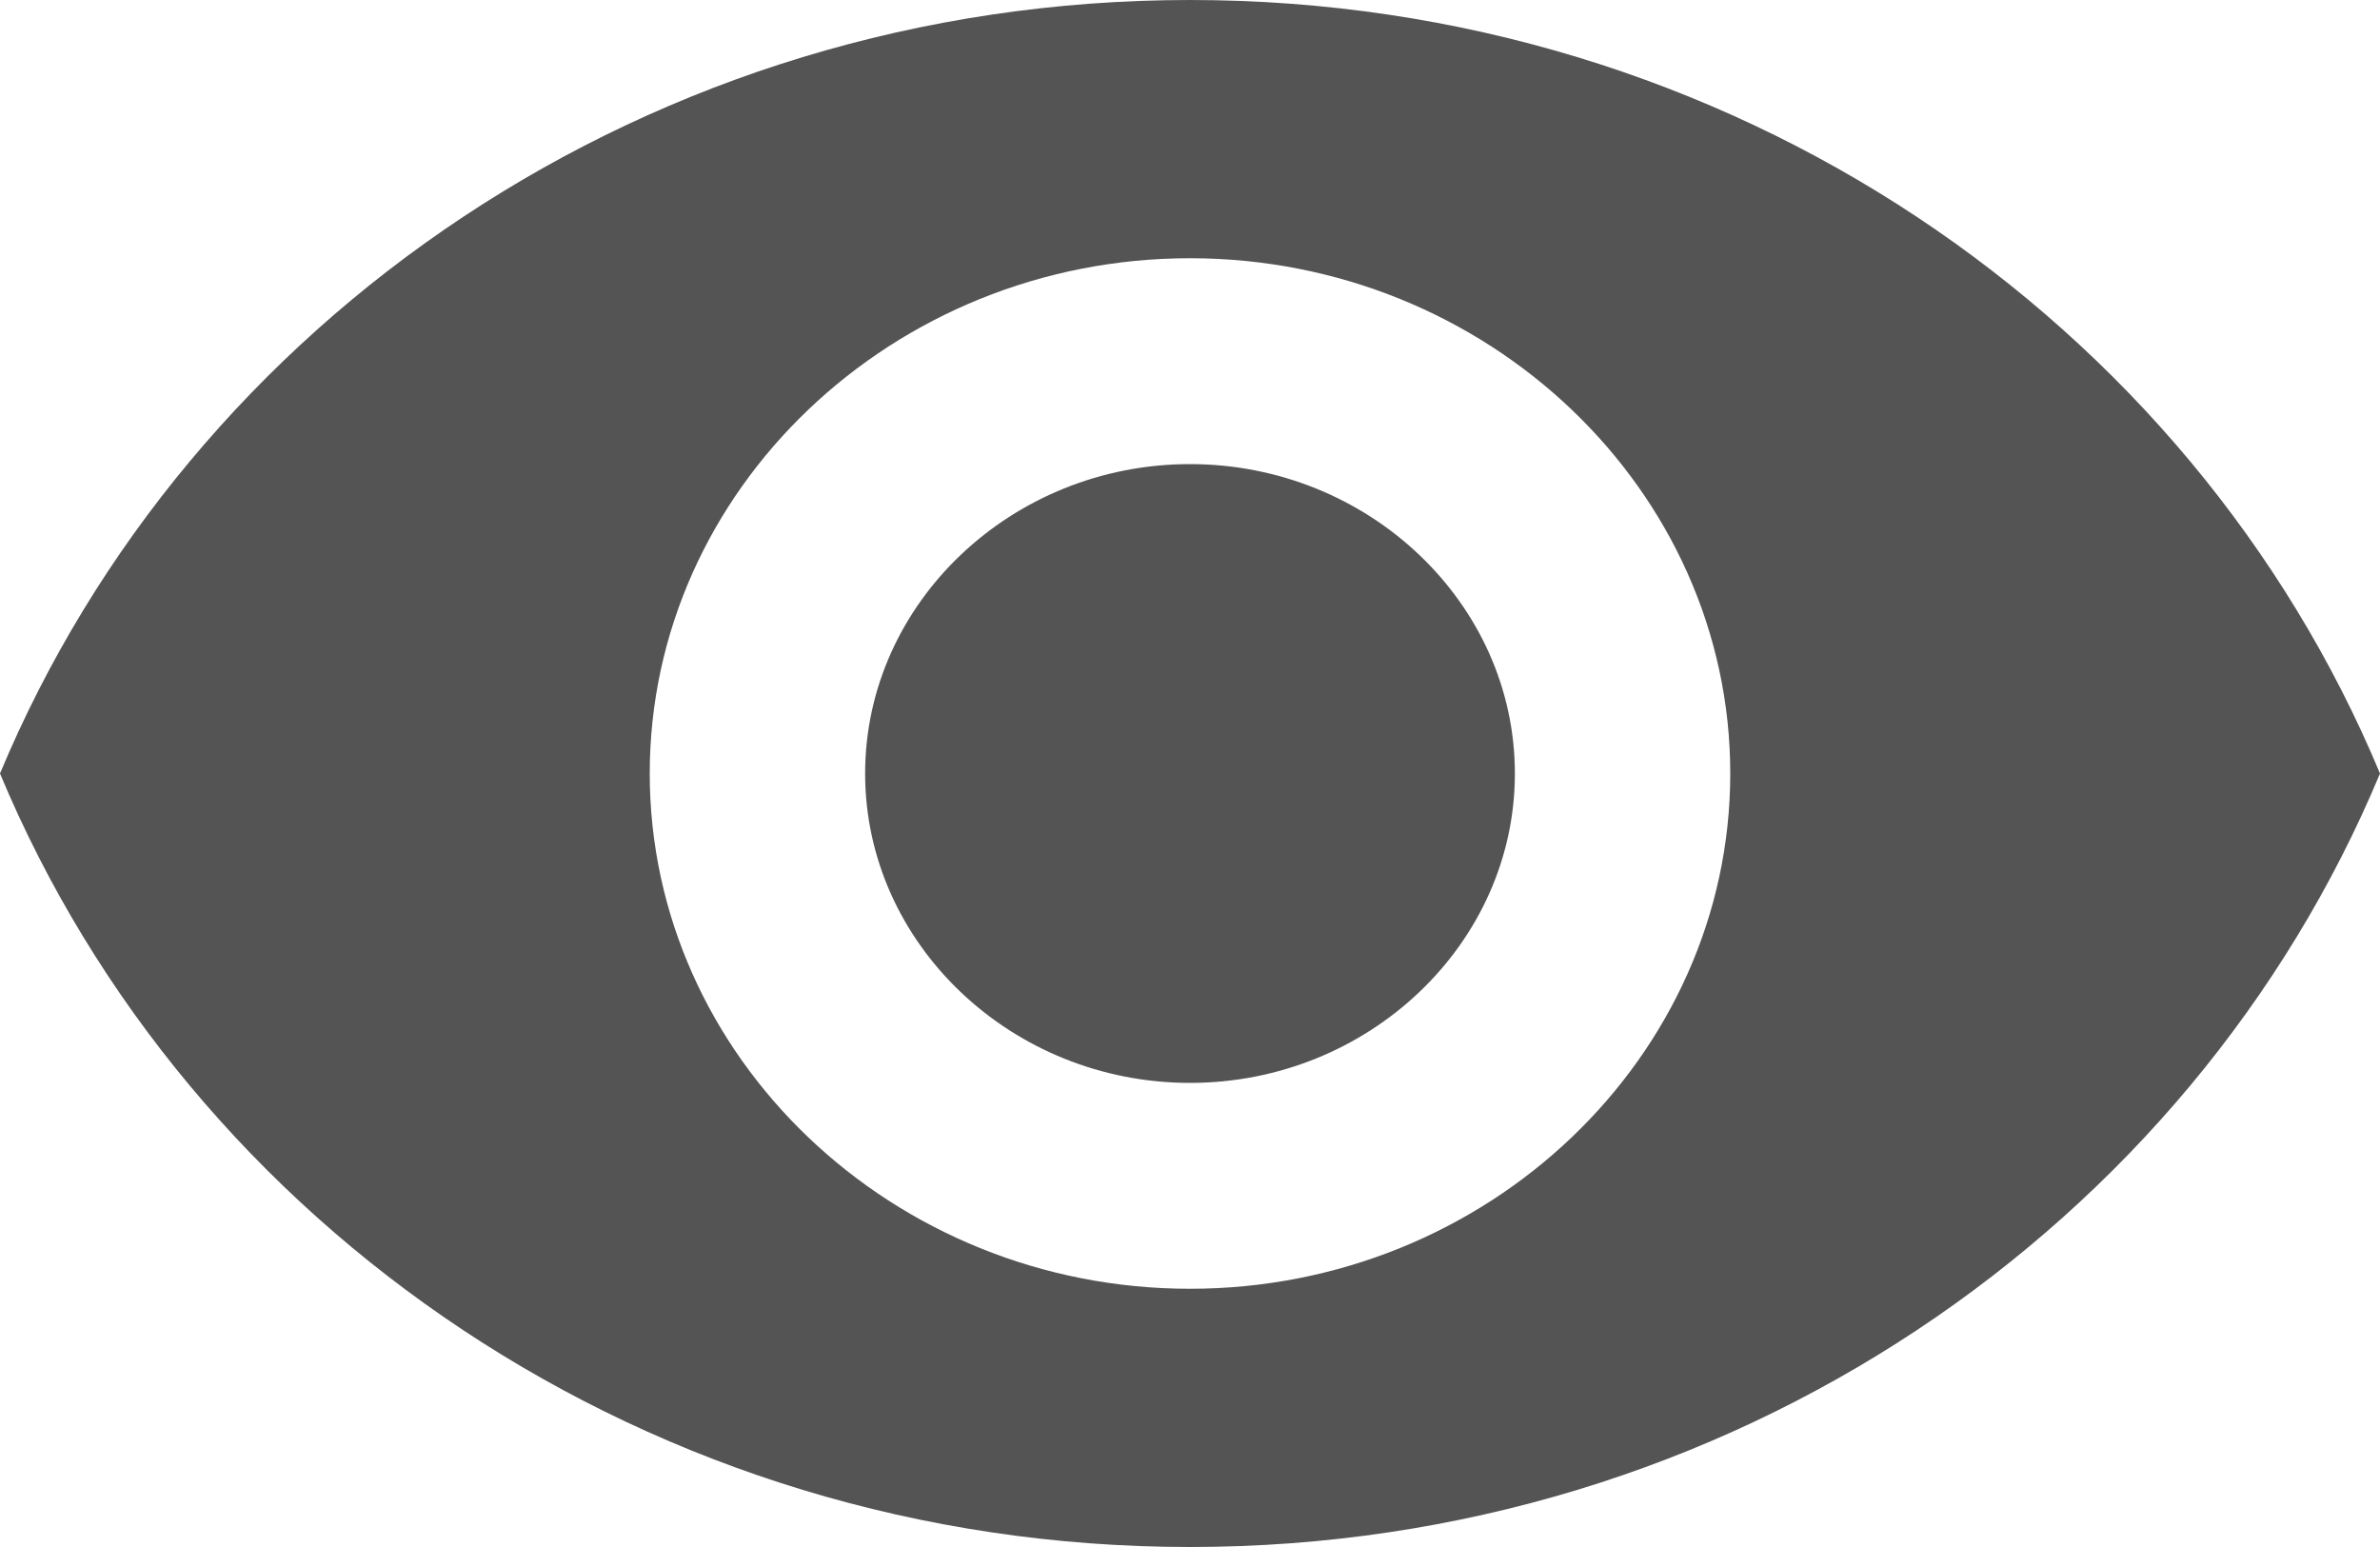 <?xml version="1.0" encoding="utf-8"?>
<!-- Generator: Adobe Illustrator 26.1.0, SVG Export Plug-In . SVG Version: 6.00 Build 0)  -->
<svg version="1.1" id="Layer_1" xmlns="http://www.w3.org/2000/svg" xmlns:xlink="http://www.w3.org/1999/xlink" x="0px" y="0px"
	 viewBox="0 0 20 13" style="enable-background:new 0 0 20 13;" xml:space="preserve">
<style type="text/css">
	.st0{fill:#545454;}
</style>
<path class="st0" d="M10,0C5.46,0,1.59,2.69,0,6.5C1.59,10.31,5.46,13,10,13c4.54,0,8.41-2.69,10-6.5C18.41,2.69,14.54,0,10,0z
	 M10,10.83c-2.5,0-4.54-1.95-4.54-4.33S7.5,2.17,10,2.17s4.54,1.95,4.54,4.33S12.5,10.83,10,10.83z M10,3.9
	c-1.5,0-2.73,1.17-2.73,2.6S8.5,9.1,10,9.1s2.73-1.17,2.73-2.6S11.5,3.9,10,3.9z"/>
</svg>
